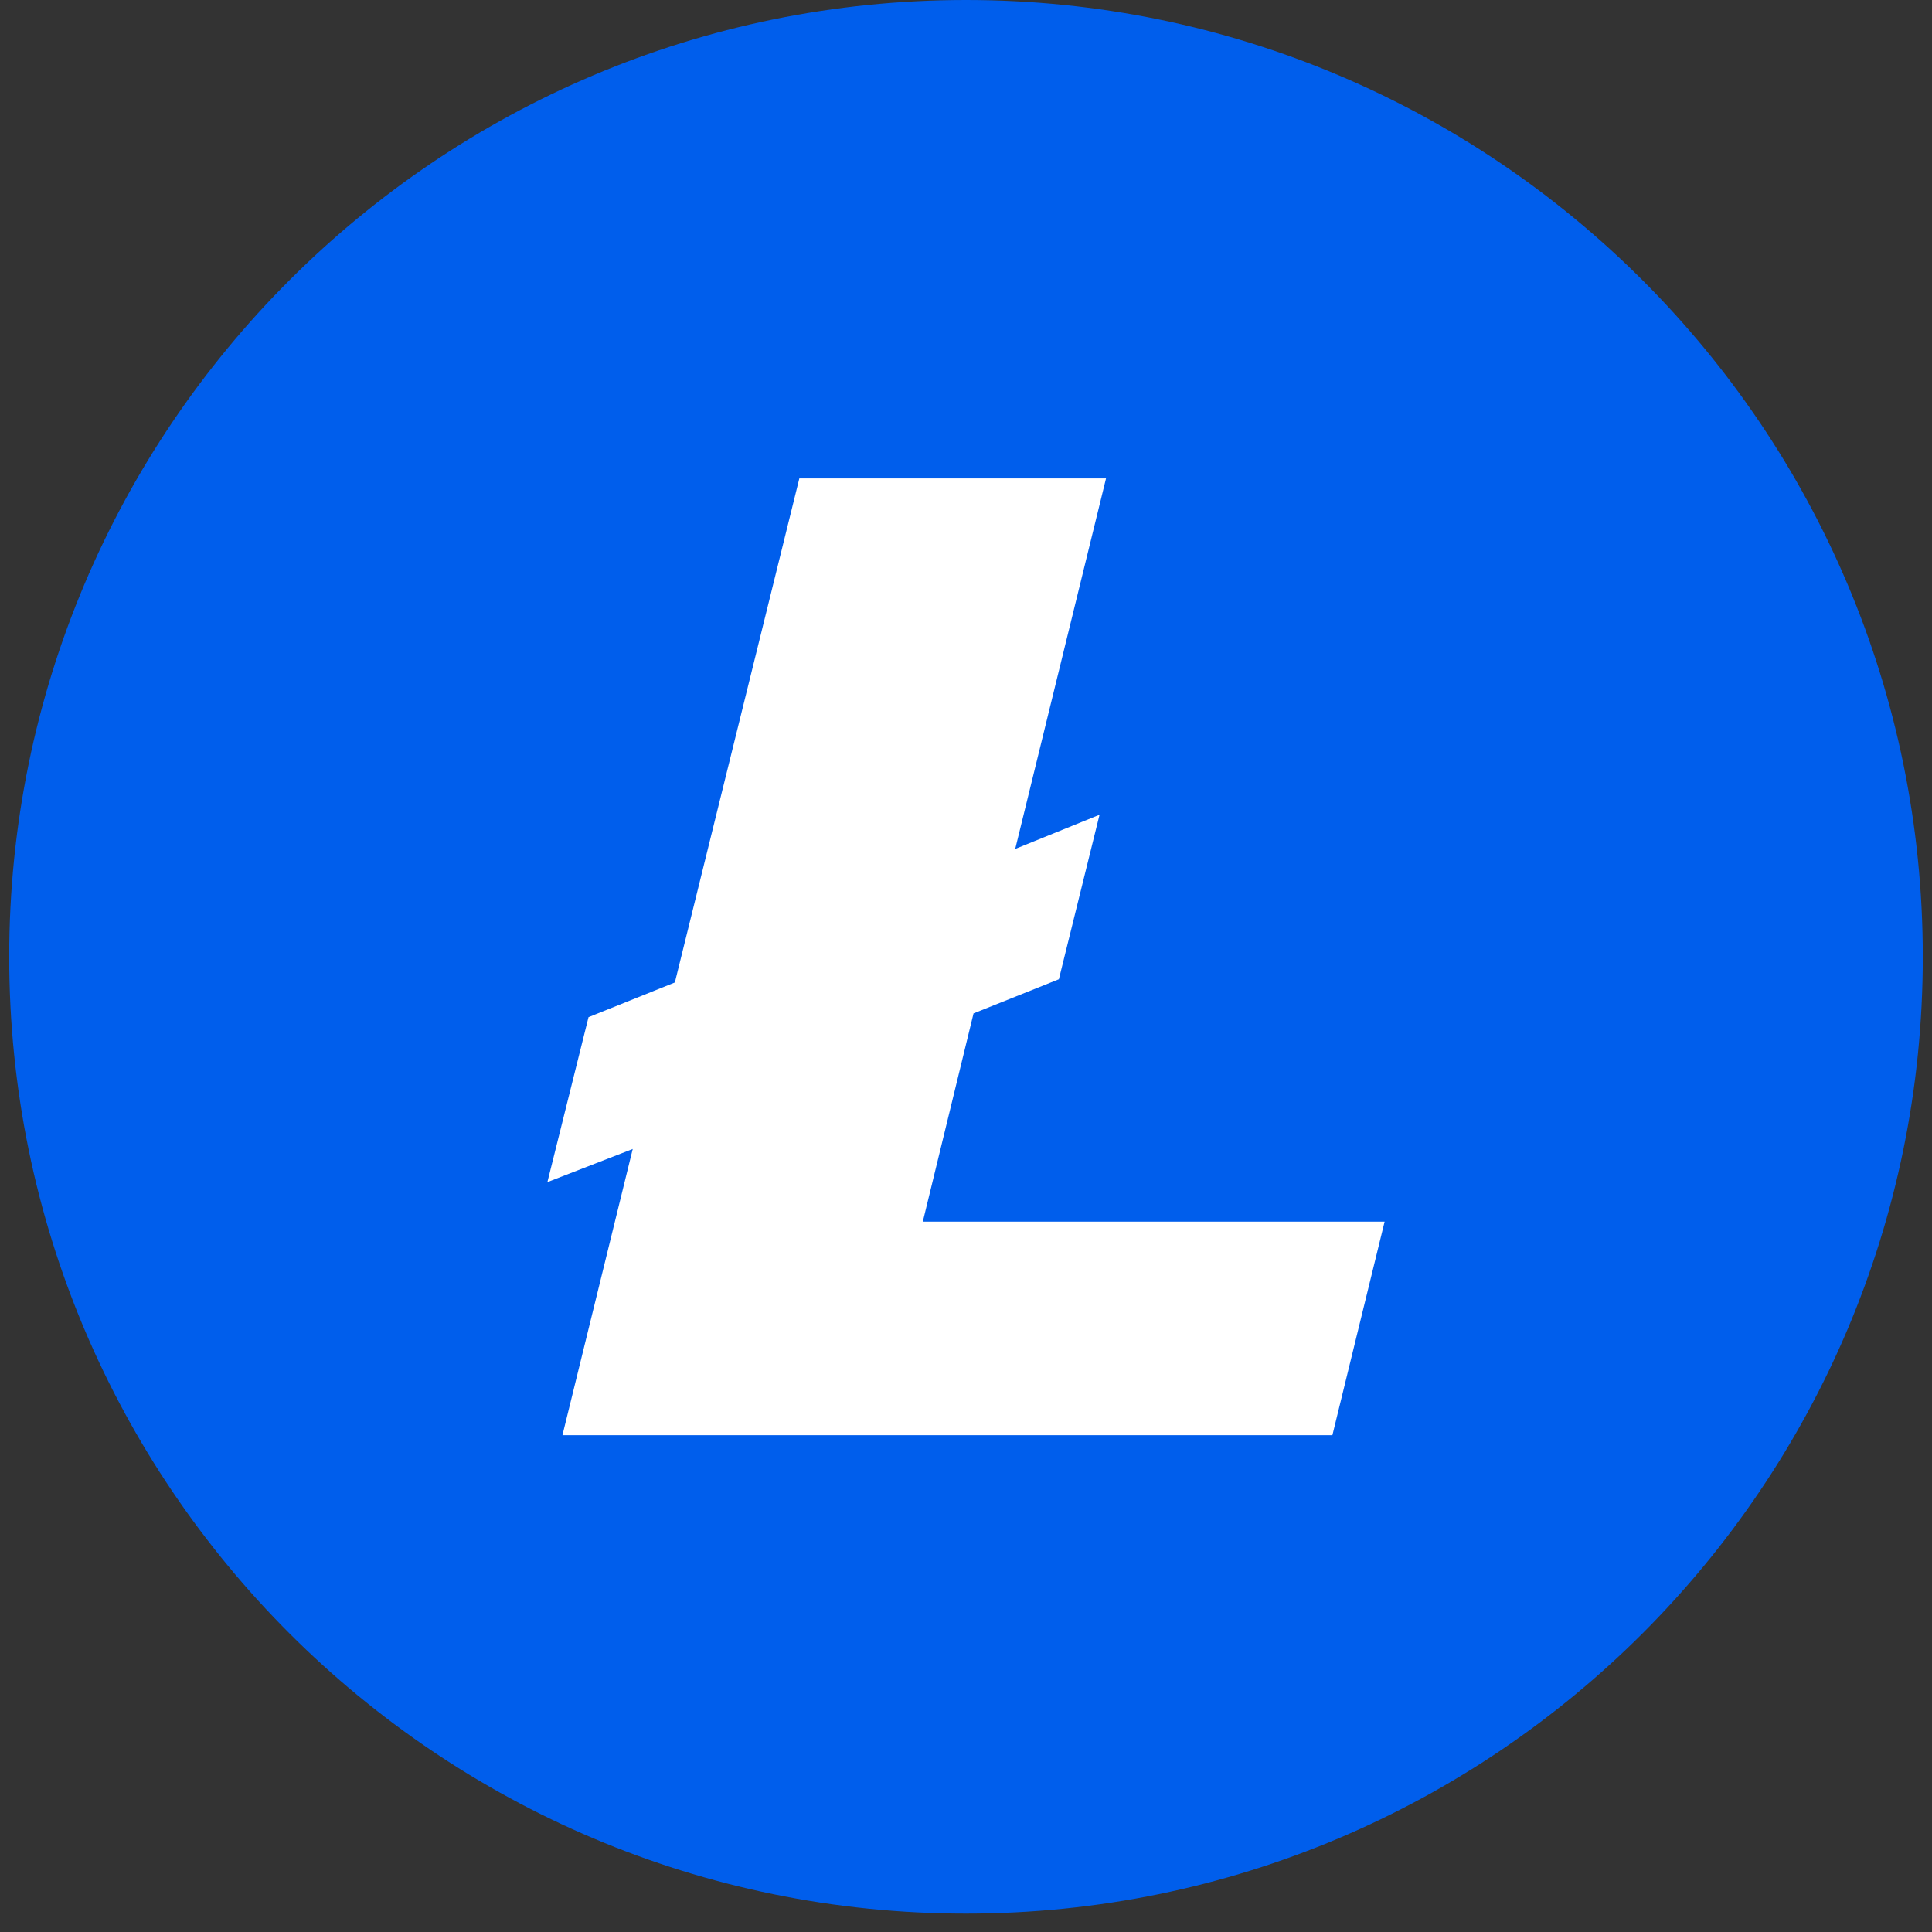 <svg width="42" height="42" viewBox="0 0 42 42" fill="none" xmlns="http://www.w3.org/2000/svg">
<rect x="0" y="0" width="42" height="42" fill="#333333" stroke="none"/>
<g clip-path="url(#clip0_63_158)">
<path d="M21 41.6C32.487 41.6 41.8 32.288 41.8 20.8C41.8 9.312 32.487 0 21 0C9.512 0 0.2 9.312 0.2 20.8C0.2 32.288 9.512 41.6 21 41.6Z" fill="#005EEC"/>
<path fill-rule="evenodd" clip-rule="evenodd" d="M13.755 24.978L11.9 25.698L12.794 22.112L14.671 21.358L17.377 10.4H24.044L22.07 18.455L23.903 17.712L23.019 21.288L21.164 22.03L20.061 26.558H30.1L28.965 31.2H12.227L13.755 24.978Z" fill="white"/>
</g>
<defs>
<clipPath id="clip0_63_158">
<rect width="41.6" height="41.6" fill="white" transform="translate(0.2)"/>
</clipPath>
</defs>
</svg>
